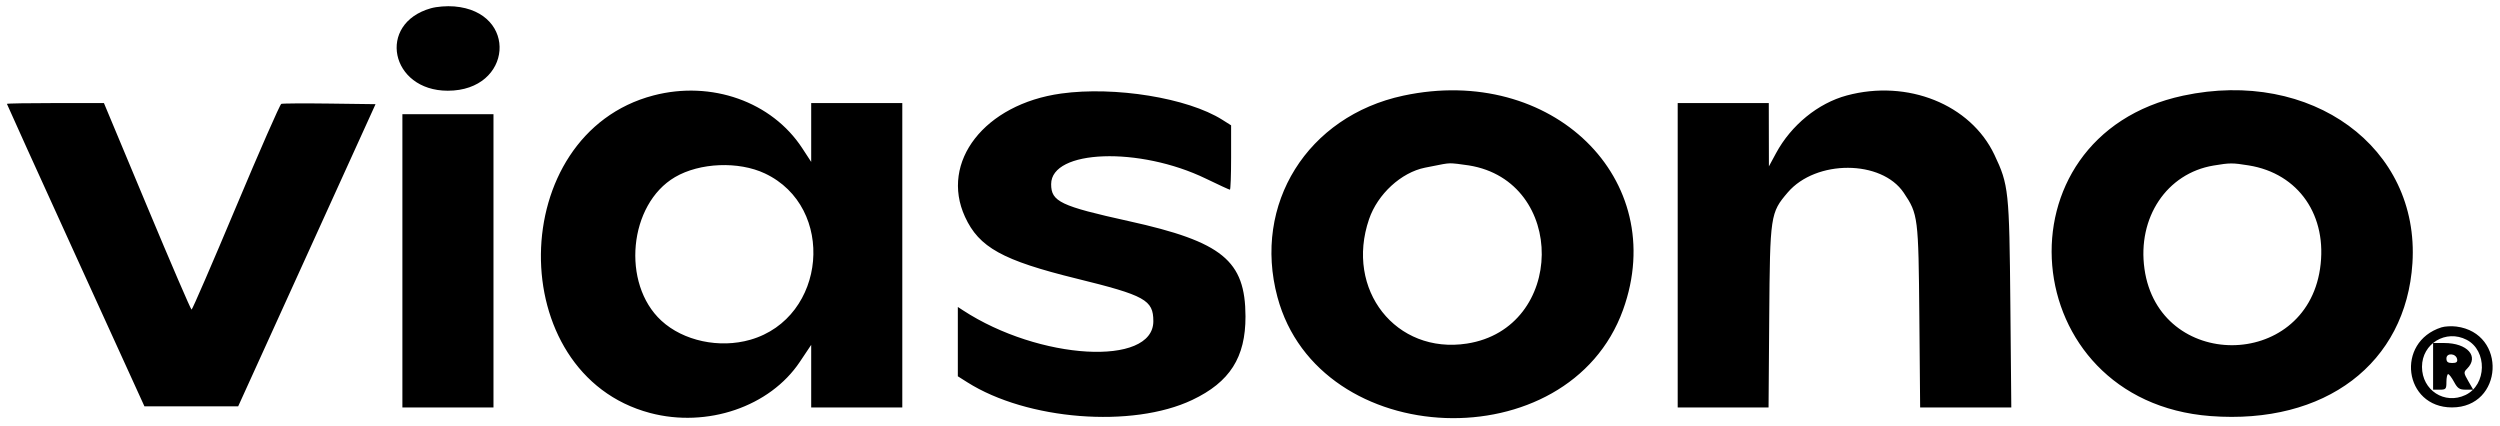 <svg width="270px" height="46px" viewBox="0 0 270 46" version="1.1" xmlns="http://www.w3.org/2000/svg" xmlns:xlink="http://www.w3.org/1999/xlink">
    <g id="Page-1" stroke="none" stroke-width="1" fill="none" fill-rule="evenodd">
        <g id="image2vector" transform="translate(0.747, 0.671)" fill="#000000">
            <path d="M45.788,0.222 C39.923,1.876 41.41,9.127 47.613,9.127 C54.613,9.127 55.271,0.602 48.316,0.023 C47.506,-0.045 46.435,0.04 45.788,0.222 M69.826,9.637 C53.817,13.827 53.545,39.717 69.466,43.932 C75.626,45.563 82.396,43.252 85.631,38.415 L86.862,36.574 L86.862,39.954 L86.862,43.333 L91.781,43.333 L96.701,43.333 L96.701,26.896 L96.701,10.46 L91.781,10.46 L86.862,10.46 L86.862,13.637 L86.862,16.814 L85.898,15.338 C82.613,10.31 76.092,7.997 69.826,9.637 M113.857,9.431 C105.602,10.573 100.743,16.806 103.475,22.75 C104.991,26.049 107.522,27.449 115.533,29.42 C122.928,31.24 123.812,31.73 123.814,34.017 C123.819,38.941 111.49,38.232 103.239,32.833 L102.699,32.48 L102.699,36.224 L102.699,39.968 L103.719,40.613 C110.179,44.703 121.539,45.596 128.014,42.523 C132.077,40.596 133.777,37.927 133.766,33.499 C133.75,27.47 131.27,25.444 121.175,23.214 C113.782,21.581 112.777,21.102 112.777,19.218 C112.777,15.476 122.316,15.14 129.505,18.629 C130.853,19.283 132.014,19.818 132.085,19.818 C132.155,19.818 132.213,18.254 132.213,16.342 L132.213,12.865 L131.256,12.261 C127.531,9.909 119.659,8.629 113.857,9.431 M150.81,9.659 C140.455,11.875 134.522,21.368 137.216,31.408 C141.696,48.098 168.66,49.099 174.542,32.793 C179.634,18.677 166.859,6.224 150.81,9.659 M198.707,9.639 C195.608,10.473 192.701,12.843 191.068,15.866 L190.295,17.298 L190.288,13.879 L190.282,10.46 L185.363,10.46 L180.444,10.46 L180.444,26.896 L180.444,43.333 L185.35,43.333 L190.257,43.333 L190.33,33.555 C190.413,22.567 190.452,22.307 192.333,20.109 C195.379,16.551 202.457,16.573 204.857,20.147 C206.411,22.462 206.447,22.75 206.542,33.555 L206.628,43.333 L211.551,43.333 L216.474,43.333 L216.372,32.235 C216.258,19.912 216.192,19.292 214.645,16.035 C212.066,10.603 205.267,7.875 198.707,9.639 M235.033,9.659 C214.467,14.06 216.91,42.662 237.989,44.264 C250.367,45.204 259.104,38.588 259.796,27.75 C260.595,15.248 248.885,6.694 235.033,9.659 M0,10.547 C0,10.595 3.342,17.965 7.426,26.924 L14.852,43.213 L19.914,43.213 L24.976,43.213 L32.394,26.896 L39.811,10.58 L34.849,10.515 C32.119,10.479 29.771,10.494 29.631,10.548 C29.49,10.602 27.286,15.625 24.731,21.71 C22.177,27.796 20.022,32.772 19.942,32.769 C19.861,32.765 17.699,27.744 15.137,21.611 L10.478,10.46 L5.239,10.46 C2.357,10.46 0,10.499 0,10.547 M42.711,27.496 L42.711,43.333 L47.63,43.333 L52.549,43.333 L52.549,27.496 L52.549,11.66 L47.63,11.66 L42.711,11.66 L42.711,27.496 M157.888,17.193 C168.504,18.899 168.338,34.785 157.687,36.434 C150.008,37.622 144.496,30.615 147.114,22.992 C148.042,20.288 150.575,17.959 153.152,17.437 C155.256,17.012 155.353,16.995 155.849,16.968 C156.113,16.954 157.03,17.055 157.888,17.193 M242.111,17.193 C247.514,18.061 250.668,22.636 249.816,28.367 C248.182,39.354 232.412,39.362 230.857,28.377 C230.071,22.83 233.265,18.047 238.317,17.207 C240.096,16.911 240.35,16.91 242.111,17.193 M81.86,18.06 C89.579,21.692 88.533,33.653 80.289,36.022 C76.946,36.983 73.051,36.149 70.68,33.962 C66.343,29.965 67.159,21.384 72.154,18.457 C74.823,16.893 79.015,16.721 81.86,18.06 M262.931,34.683 C257.94,36.266 258.868,43.331 264.067,43.331 C269.62,43.331 270.048,35.295 264.532,34.595 C264.012,34.529 263.292,34.569 262.931,34.683 M265.649,36.026 C267.904,37.192 267.827,40.896 265.527,41.988 C263.267,43.06 260.828,41.481 260.828,38.946 C260.828,36.435 263.413,34.87 265.649,36.026 M262.027,38.894 L262.027,41.414 L262.747,41.414 C263.41,41.414 263.467,41.347 263.467,40.574 C263.467,40.112 263.551,39.734 263.653,39.734 C263.755,39.734 264.041,40.112 264.29,40.574 C264.67,41.278 264.873,41.414 265.552,41.414 L266.361,41.414 L265.826,40.484 C265.323,39.61 265.315,39.531 265.699,39.147 C267.021,37.826 265.732,36.375 263.235,36.375 L262.027,36.375 L262.027,38.894 M264.622,38.114 C264.682,38.426 264.543,38.534 264.085,38.534 C263.62,38.534 263.467,38.411 263.467,38.038 C263.467,37.409 264.501,37.478 264.622,38.114" id="path0"></path>
        </g>
    </g>
</svg>